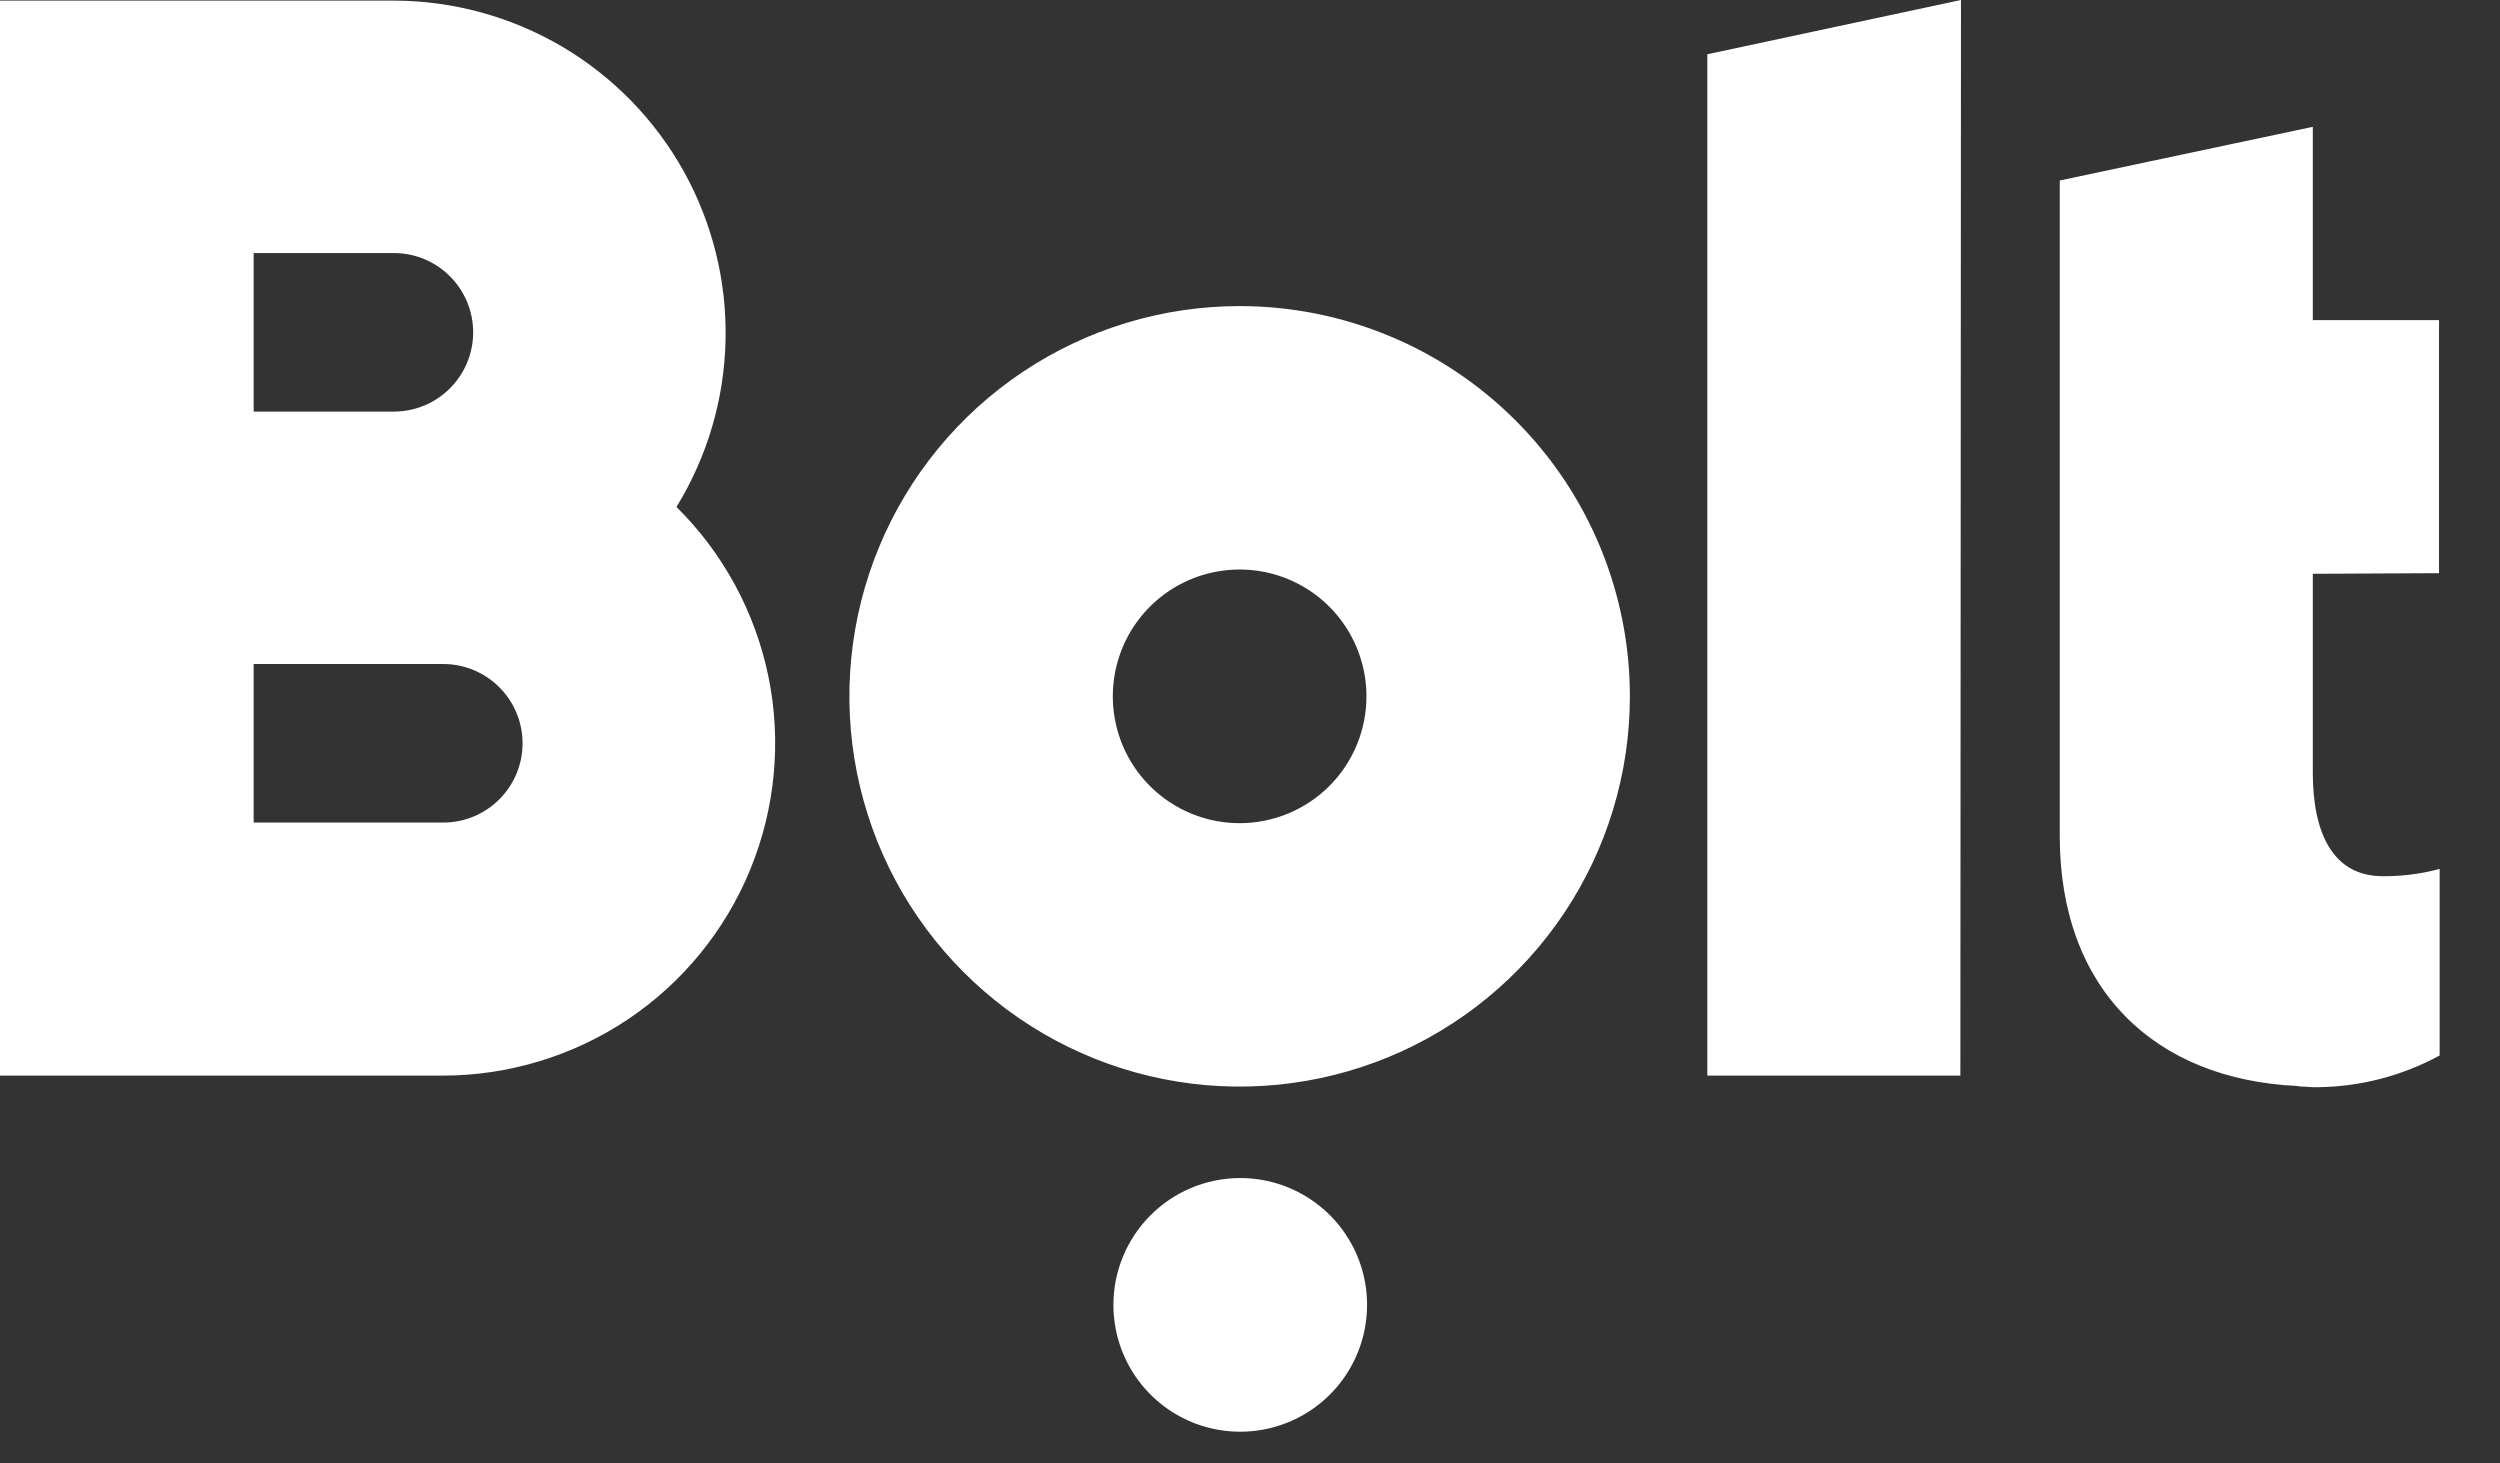 <svg width="41" height="24" viewBox="0 0 41 24" fill="none" xmlns="http://www.w3.org/2000/svg">
<rect x="0" y="0" width="41" height="24" fill="#333333" stroke="none"/>
<path d="M20.33 5.02C19.064 5.02 17.827 5.395 16.774 6.099C15.722 6.802 14.902 7.801 14.417 8.971C13.933 10.14 13.806 11.427 14.053 12.669C14.3 13.91 14.909 15.05 15.805 15.945C16.7 16.84 17.84 17.45 19.081 17.697C20.323 17.944 21.61 17.817 22.779 17.333C23.949 16.848 24.948 16.028 25.651 14.976C26.355 13.923 26.73 12.686 26.73 11.42C26.73 9.723 26.056 8.095 24.855 6.895C23.655 5.694 22.027 5.02 20.33 5.02V5.02ZM20.33 13.5C19.919 13.5 19.517 13.378 19.174 13.149C18.832 12.921 18.566 12.596 18.408 12.216C18.251 11.836 18.21 11.418 18.29 11.014C18.37 10.611 18.568 10.24 18.859 9.949C19.15 9.658 19.521 9.46 19.924 9.38C20.328 9.3 20.746 9.341 21.126 9.498C21.506 9.656 21.831 9.922 22.059 10.264C22.288 10.607 22.41 11.009 22.41 11.42C22.41 11.972 22.191 12.501 21.801 12.891C21.411 13.281 20.882 13.5 20.33 13.5V13.5ZM20.33 19.32C20.742 19.318 21.145 19.438 21.488 19.666C21.832 19.893 22.1 20.217 22.259 20.597C22.418 20.977 22.46 21.395 22.381 21.8C22.302 22.204 22.105 22.575 21.814 22.867C21.524 23.159 21.153 23.358 20.75 23.439C20.346 23.52 19.927 23.48 19.546 23.323C19.166 23.166 18.84 22.899 18.611 22.557C18.382 22.214 18.26 21.812 18.26 21.4C18.26 20.85 18.478 20.323 18.866 19.933C19.254 19.543 19.78 19.323 20.33 19.32V19.32ZM11.09 8.32C11.599 7.495 11.878 6.549 11.899 5.58C11.921 4.611 11.683 3.654 11.212 2.807C10.74 1.961 10.051 1.255 9.216 0.763C8.38 0.272 7.429 0.012 6.46 0.01H0V17.64H7.26C8.341 17.64 9.398 17.319 10.297 16.718C11.195 16.116 11.894 15.26 12.304 14.26C12.715 13.259 12.819 12.159 12.603 11.1C12.386 10.04 11.86 9.069 11.09 8.31V8.32ZM4.16 4.15H6.46C6.805 4.15 7.135 4.287 7.379 4.531C7.623 4.775 7.76 5.105 7.76 5.45C7.76 5.795 7.623 6.125 7.379 6.369C7.135 6.613 6.805 6.75 6.46 6.75H4.16V4.15ZM7.27 13.49H4.16V10.89H7.27C7.615 10.89 7.945 11.027 8.189 11.271C8.433 11.515 8.57 11.845 8.57 12.19C8.57 12.535 8.433 12.865 8.189 13.109C7.945 13.353 7.615 13.49 7.27 13.49V13.49ZM40 9.4V5.25H37.93V2.08L33.78 2.96V13.71C33.78 16.24 35.35 17.7 37.67 17.81L37.74 17.82H37.78L37.93 17.83H37.99C38.696 17.826 39.39 17.647 40.01 17.31V14.25C39.707 14.332 39.394 14.372 39.08 14.37C38.25 14.37 37.93 13.65 37.93 12.67V9.41L40 9.4ZM32.16 0L28 0.89V17.64H32.15L32.16 0Z" fill="white"/>
</svg>
